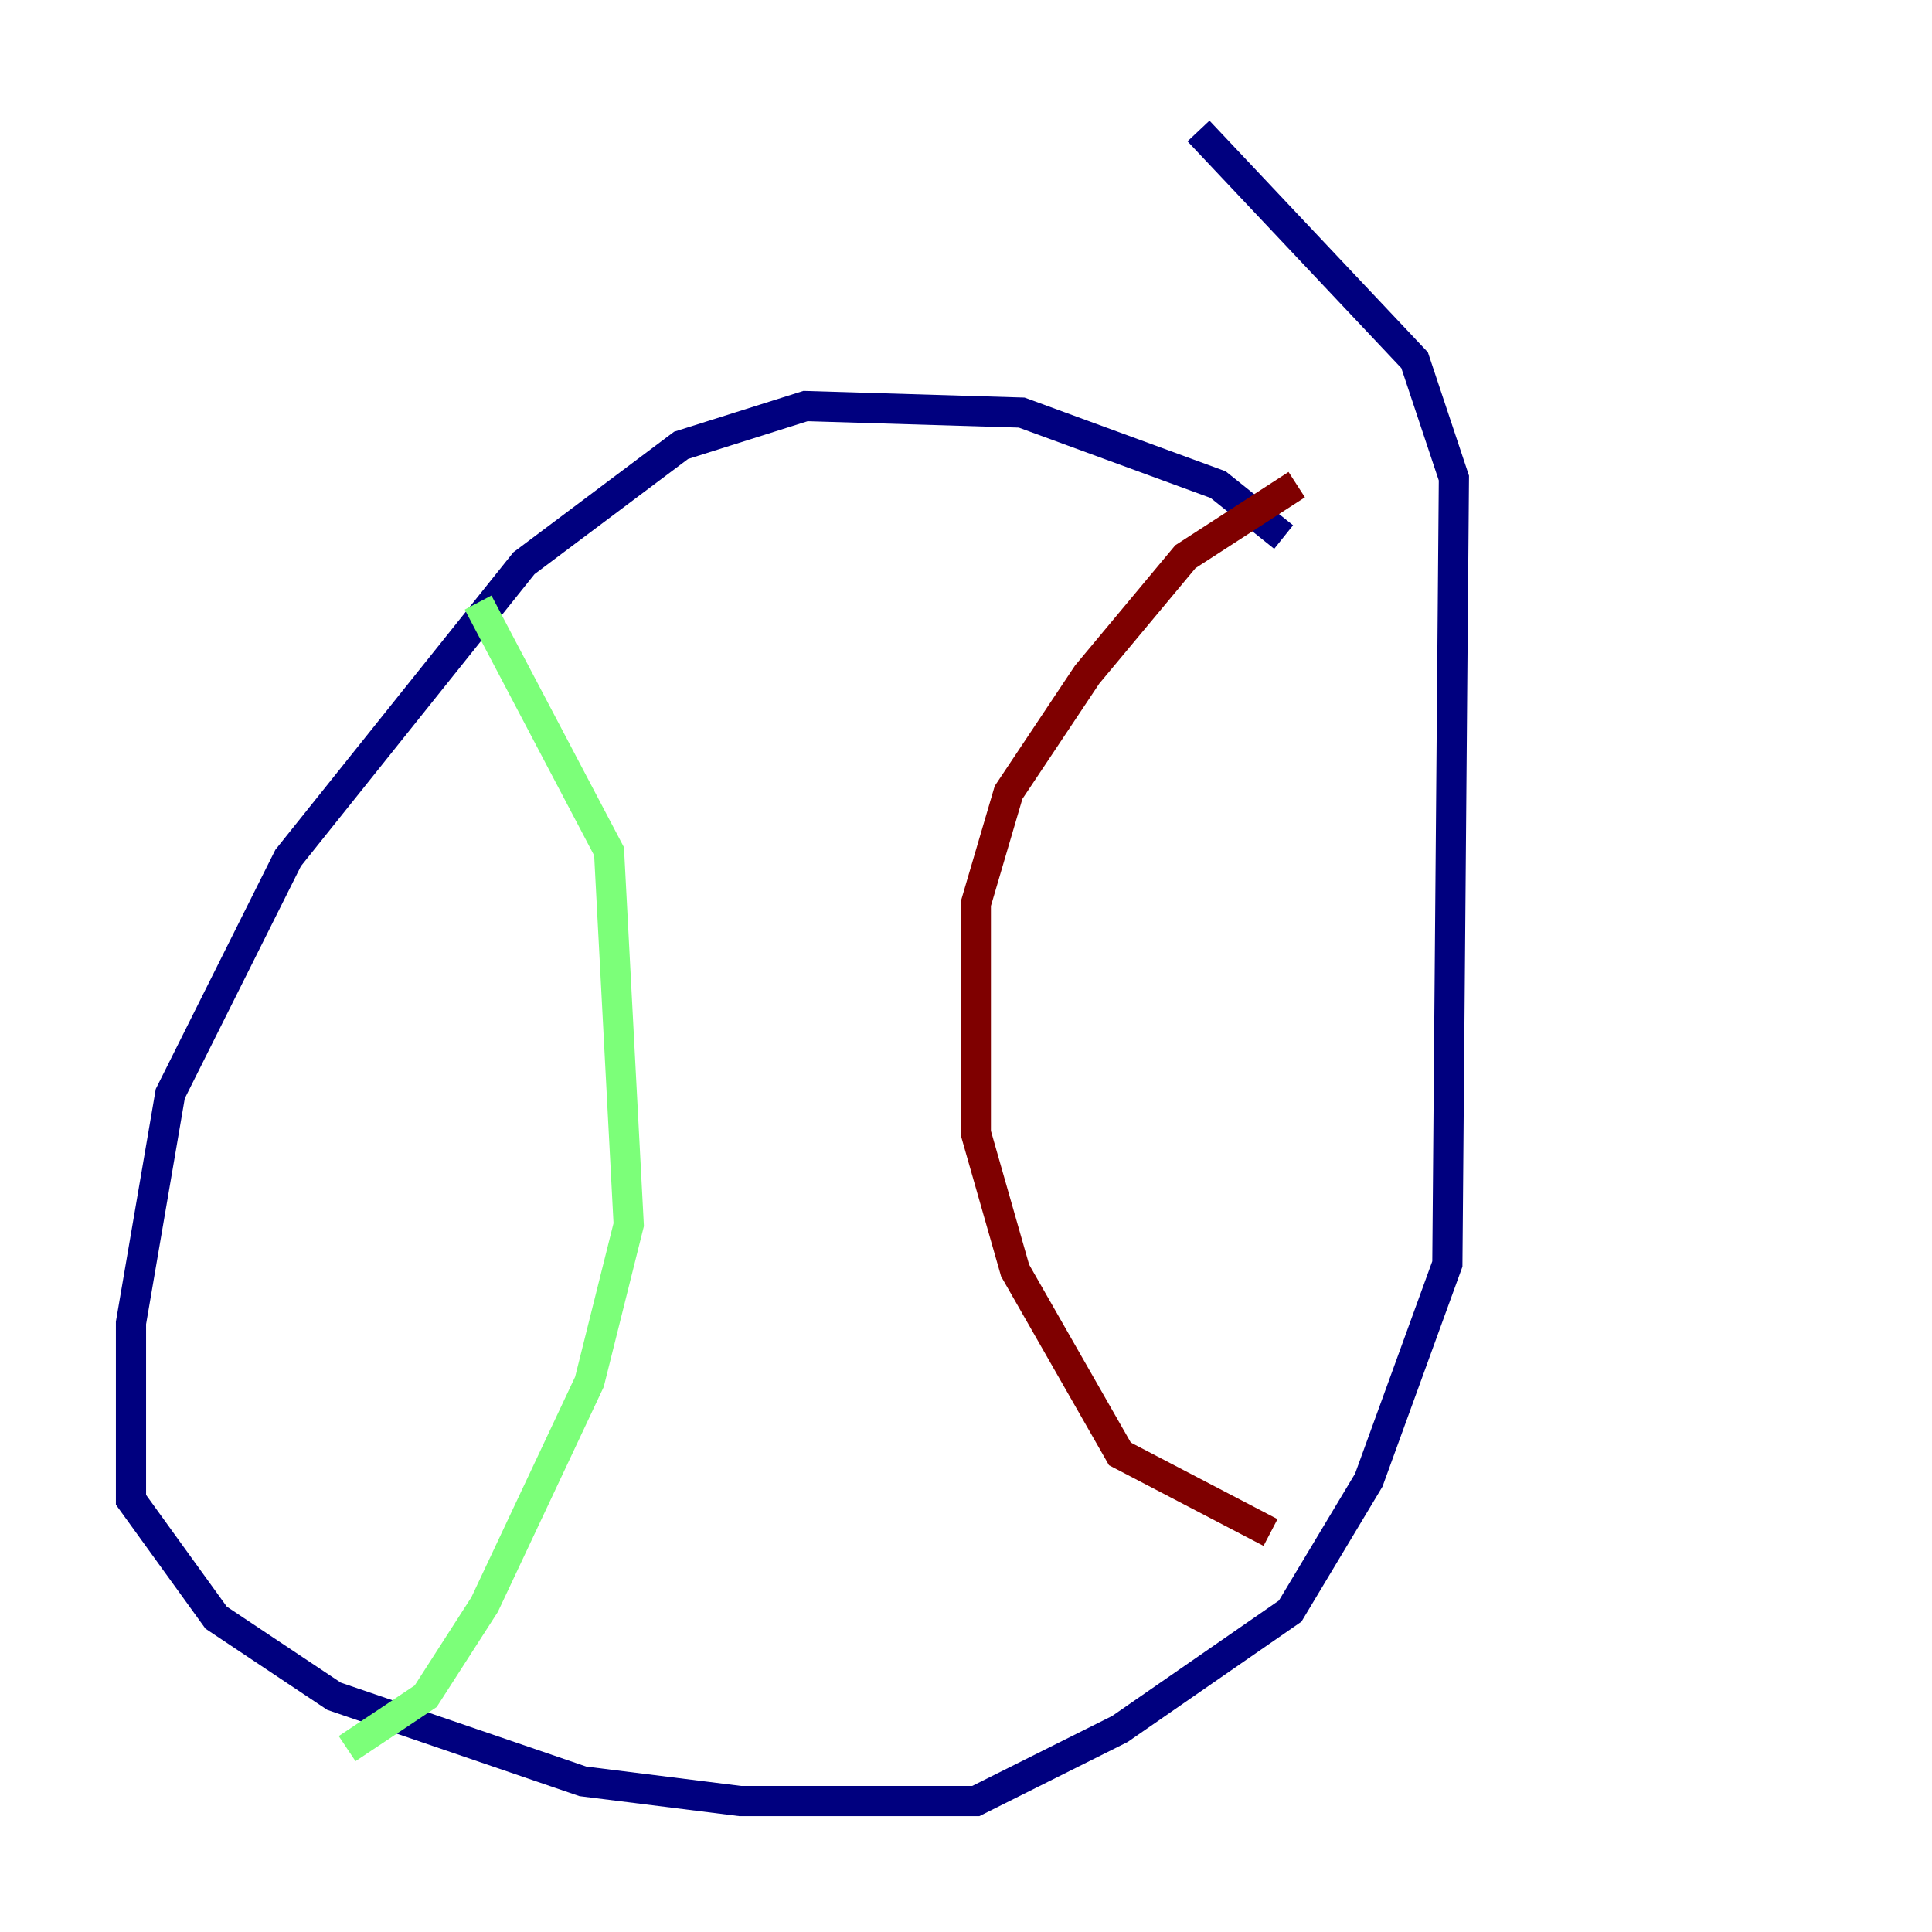 <?xml version="1.0" encoding="utf-8" ?>
<svg baseProfile="tiny" height="128" version="1.2" viewBox="0,0,128,128" width="128" xmlns="http://www.w3.org/2000/svg" xmlns:ev="http://www.w3.org/2001/xml-events" xmlns:xlink="http://www.w3.org/1999/xlink"><defs /><polyline fill="none" points="85.044,35.58 80.705,32.108 67.688,27.336 53.37,26.902 45.125,29.505 34.712,37.315 19.091,56.841 11.281,72.461 8.678,87.647 8.678,99.363 14.319,107.173 22.129,112.38 38.617,118.02 49.031,119.322 64.651,119.322 74.197,114.549 85.478,106.739 90.685,98.061 95.891,83.742 96.325,31.675 93.722,23.864 79.403,8.678" stroke="#00007f" stroke-width="2" /><polyline fill="none" points="31.675,39.919 40.352,56.407 41.654,81.139 39.051,91.552 32.108,106.305 28.203,112.38 22.997,115.851" stroke="#7cff79" stroke-width="2" /><polyline fill="none" points="85.912,32.108 78.536,36.881 72.027,44.691 66.82,52.502 64.651,59.878 64.651,75.064 67.254,84.176 74.197,96.325 84.176,101.532" stroke="#7f0000" stroke-width="2" /></svg>